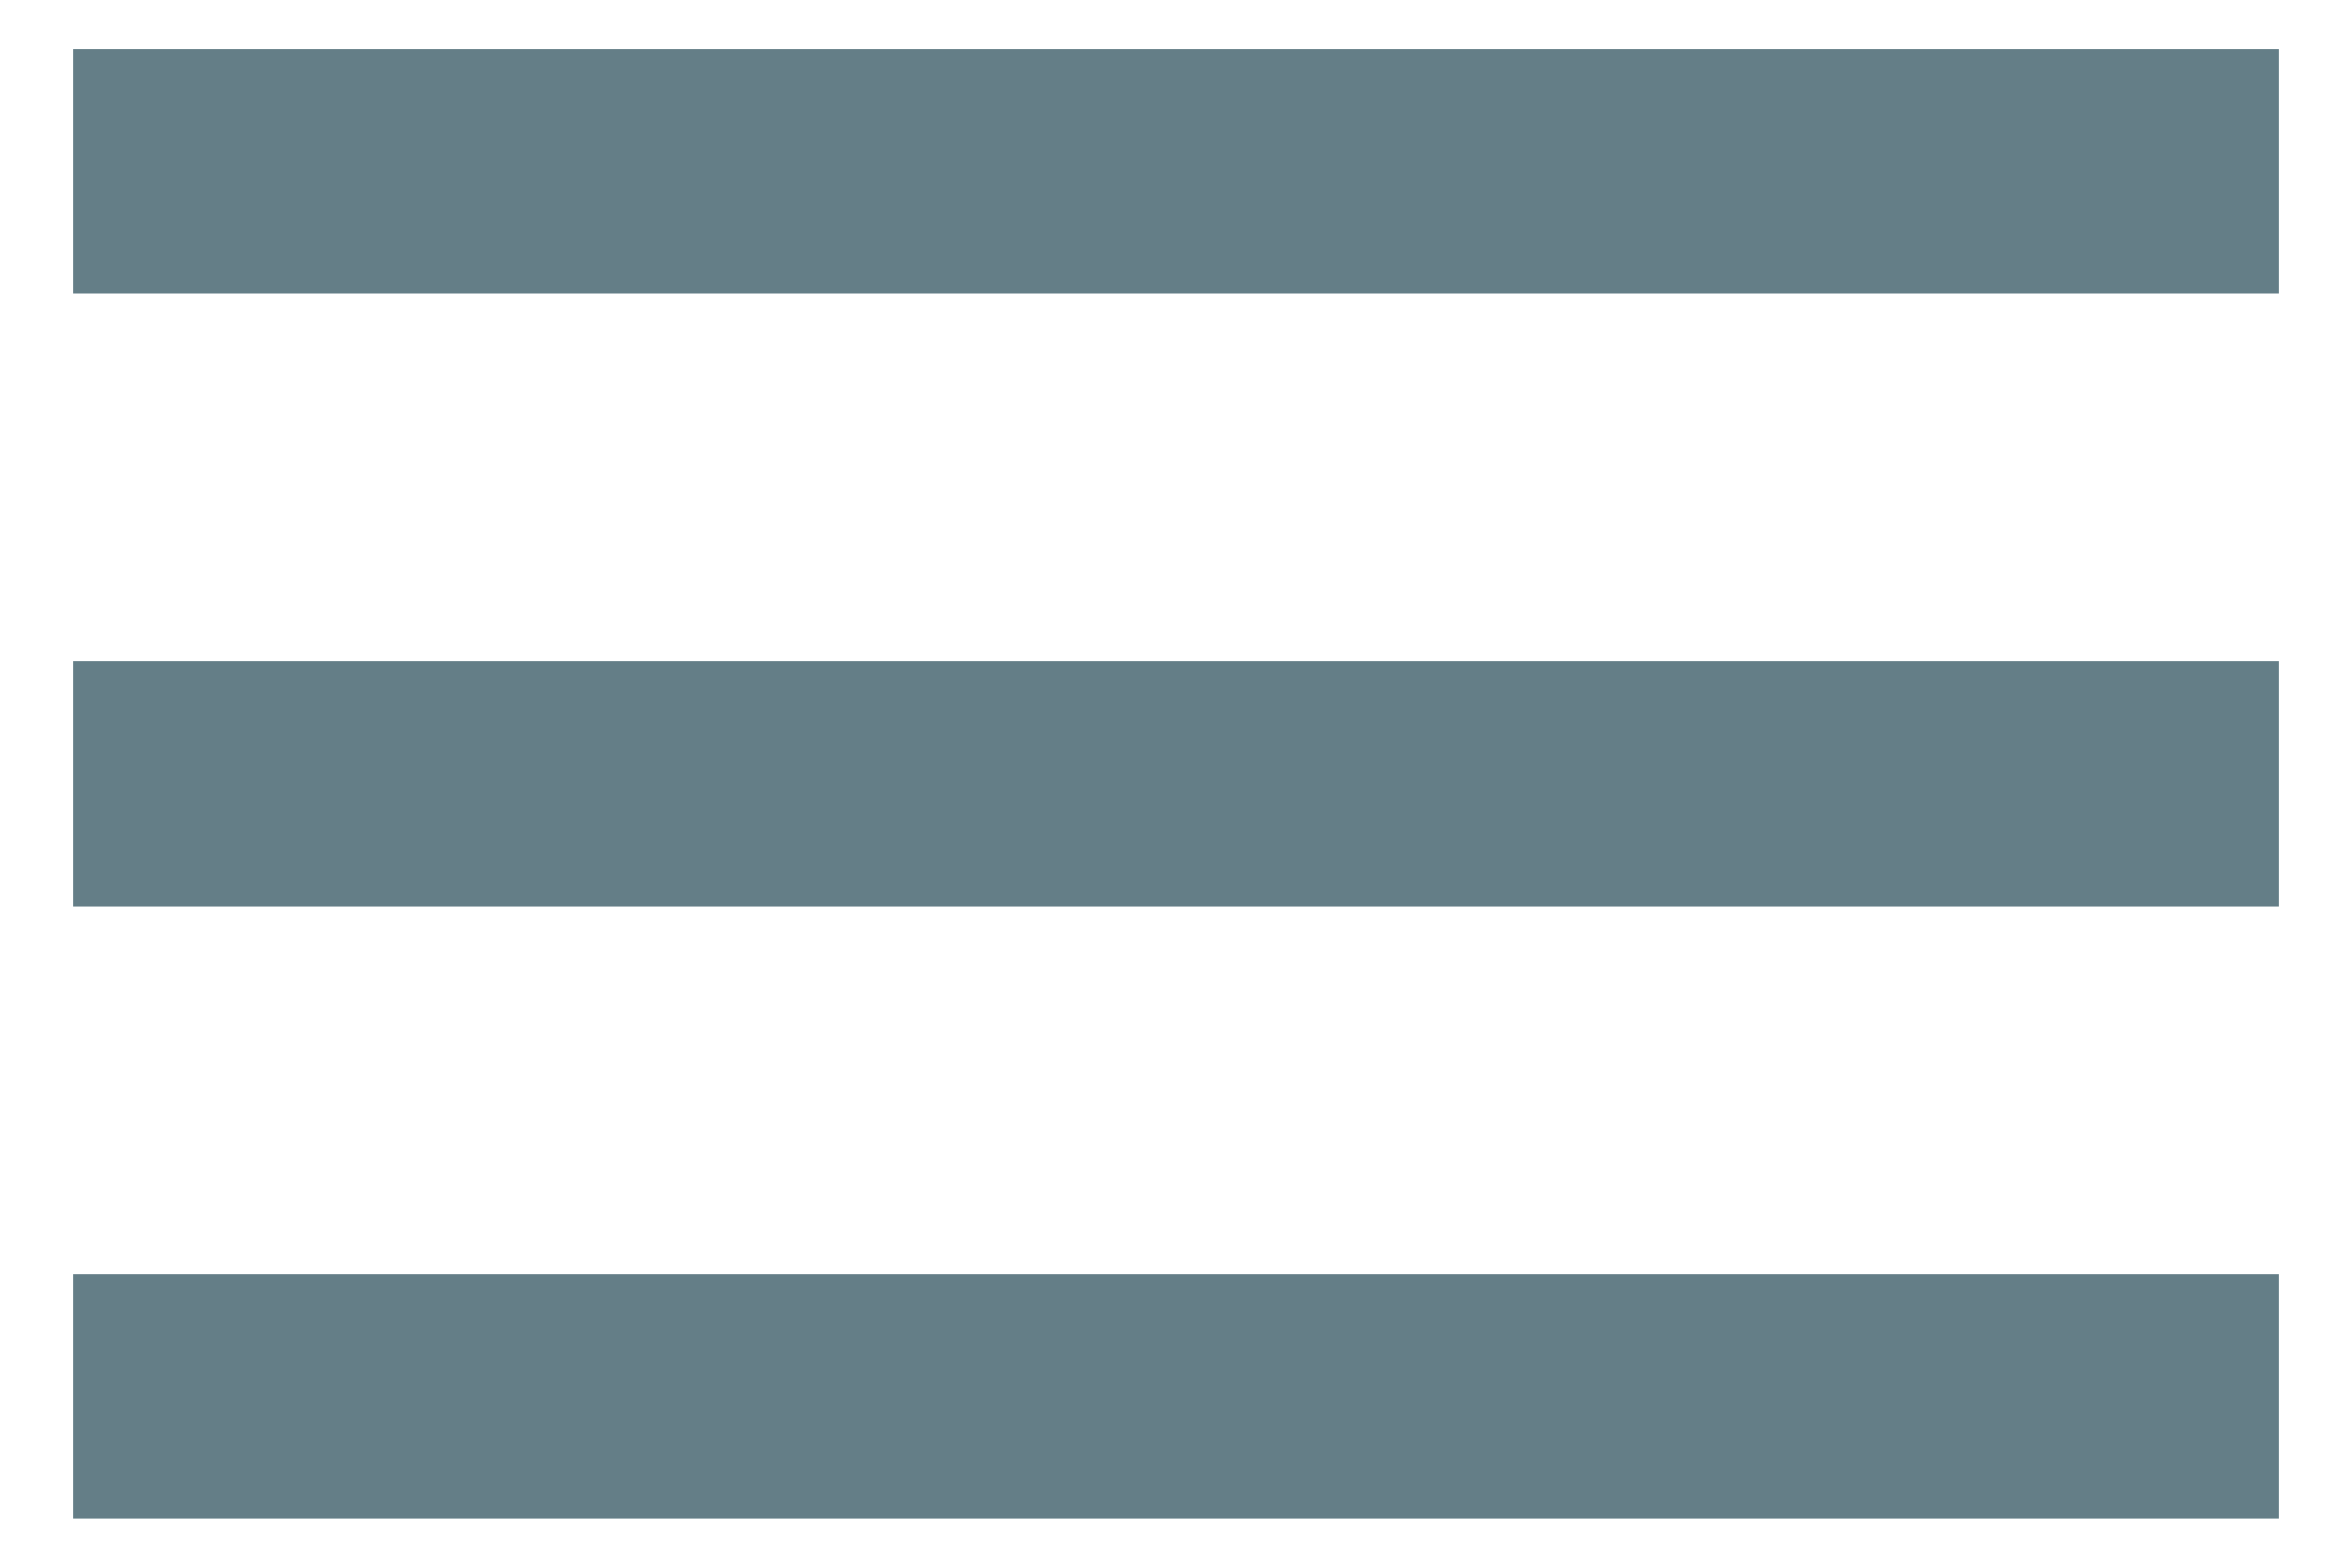 <svg width="24" height="16" viewBox="0 0 24 16" fill="none" xmlns="http://www.w3.org/2000/svg">
<path d="M0.75 0.5H23.25V3H0.75V0.5ZM0.75 6.75H23.25V9.25H0.75V6.75ZM0.75 13H23.25V15.5H0.75V13Z" fill="#647E87"/>
</svg>
